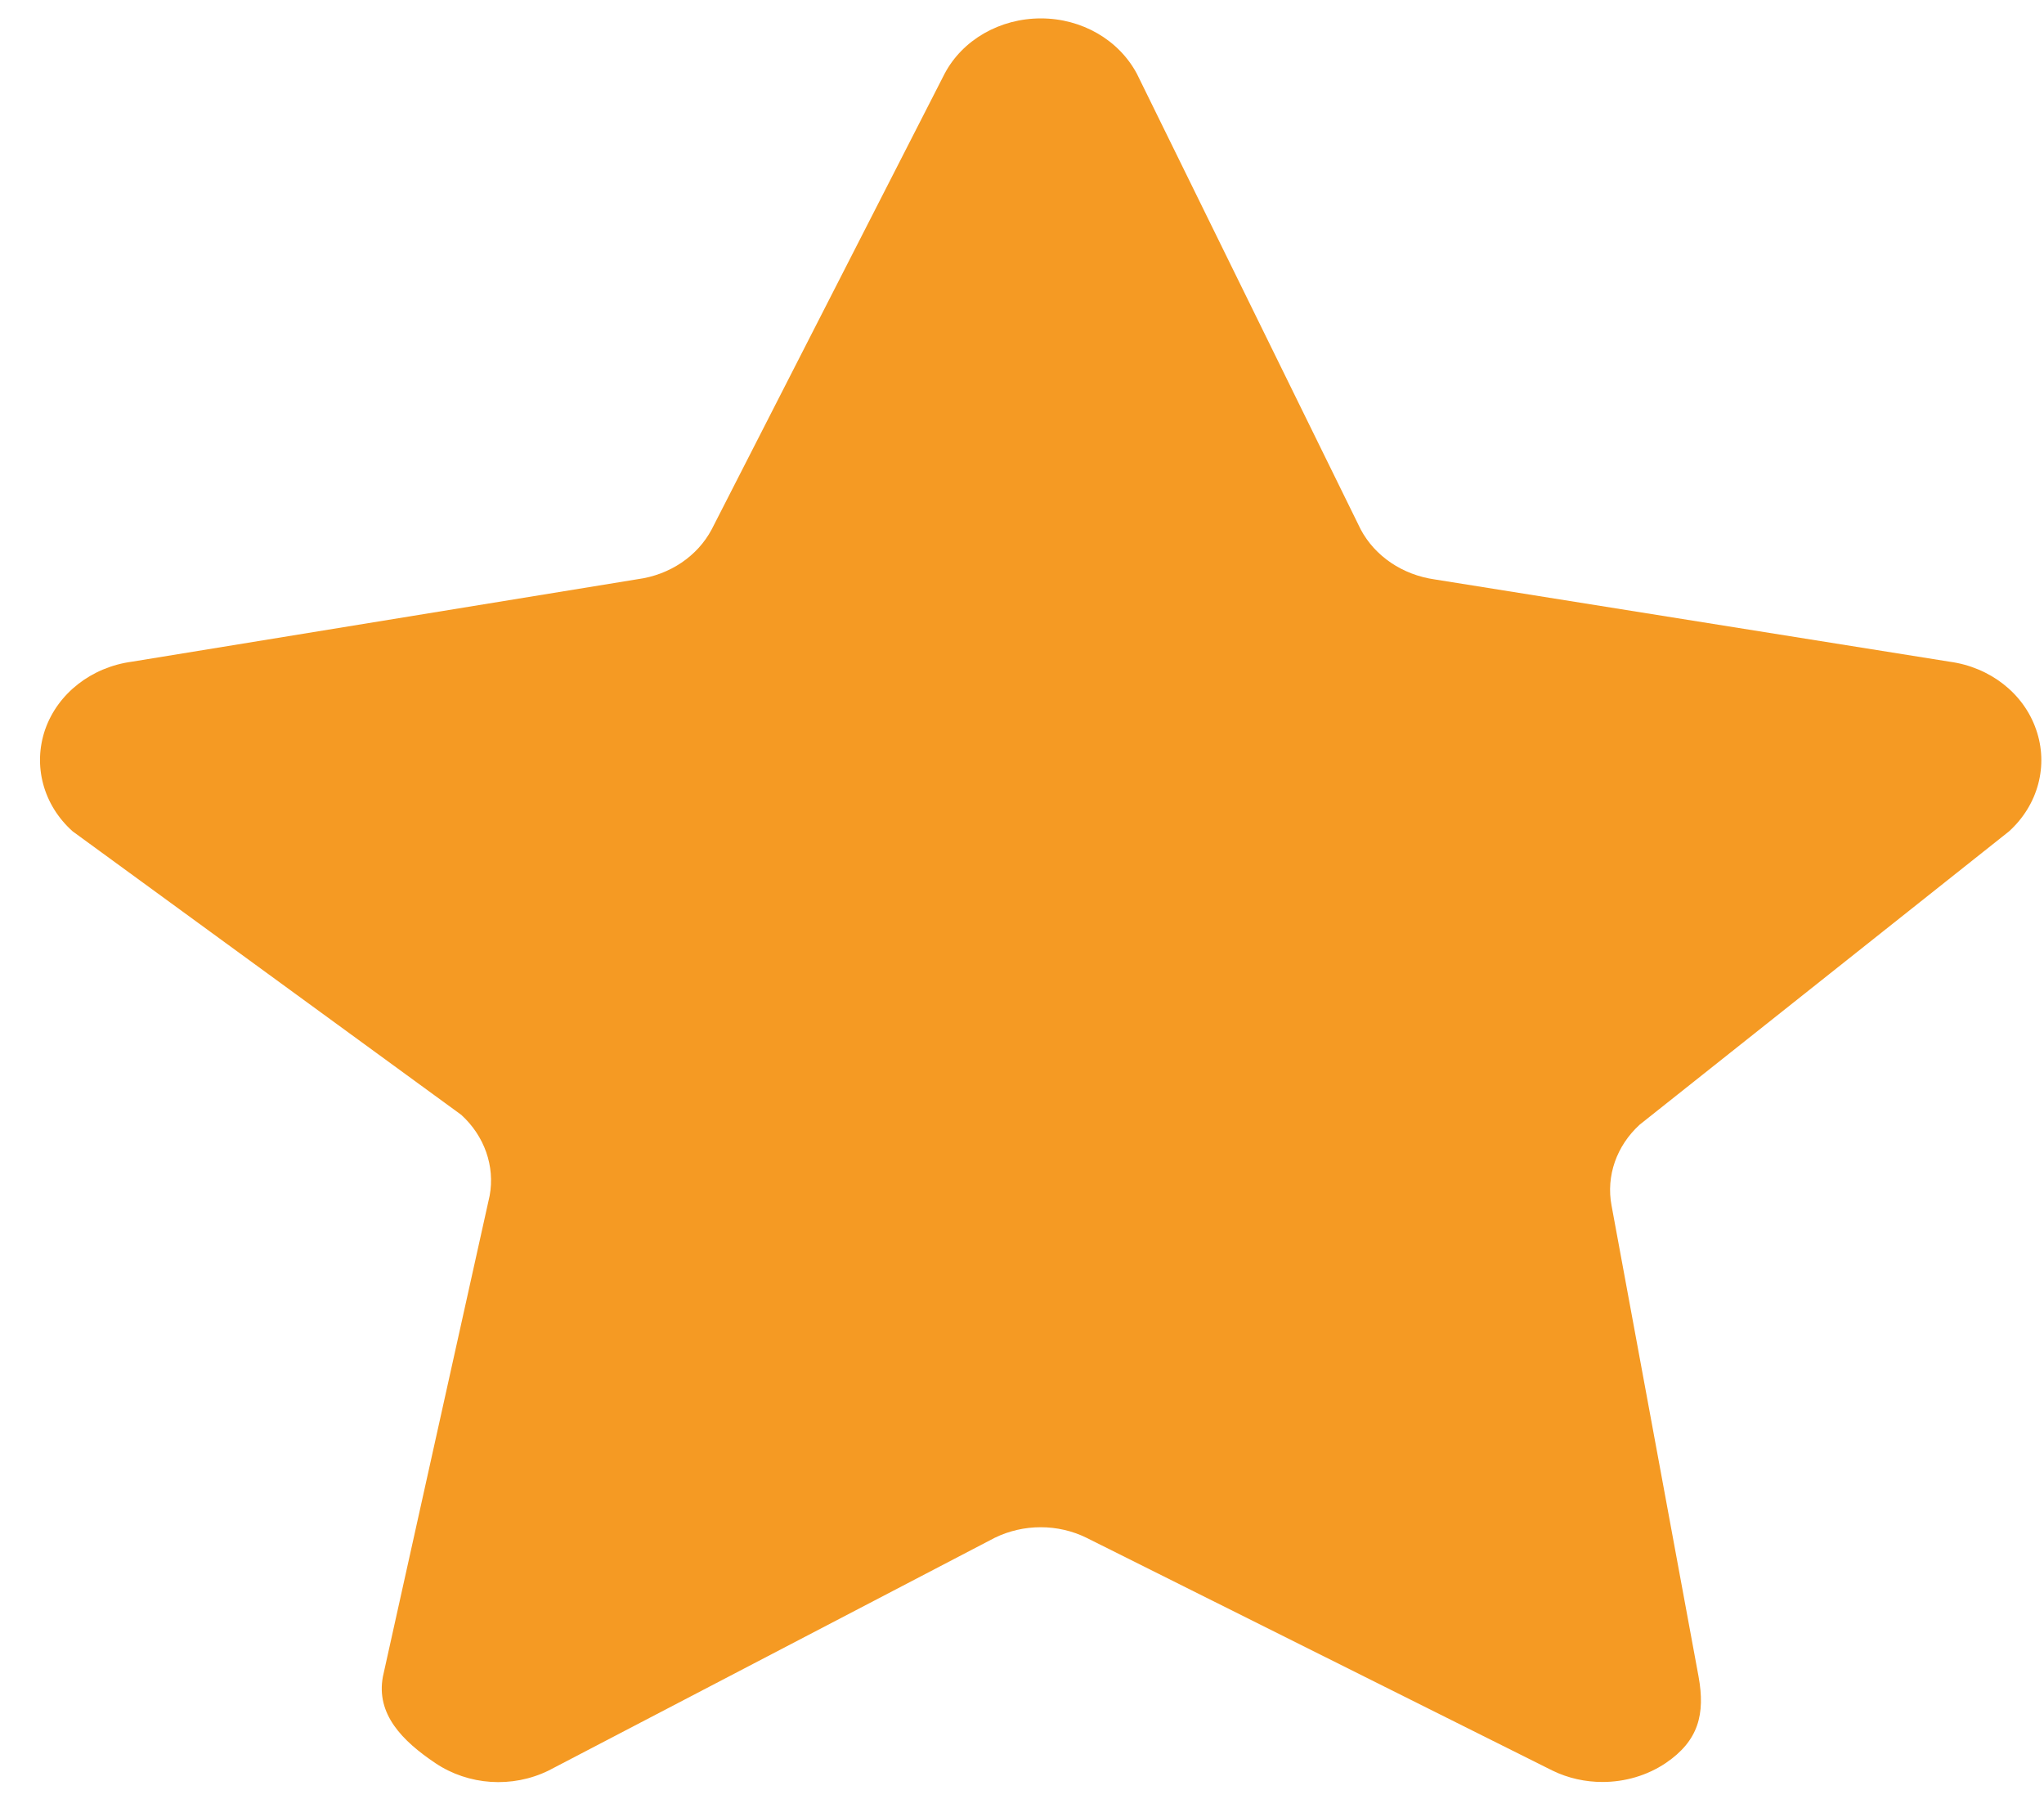 ﻿<?xml version="1.0" encoding="utf-8"?>
<svg version="1.1" xmlns:xlink="http://www.w3.org/1999/xlink" width="9px" height="8px" xmlns="http://www.w3.org/2000/svg">
  <g transform="matrix(1 0 0 1 -87 -685 )">
    <path d="M 8.846 3.66  L 7.22 4.951  C 7.118 5.044  7.071 5.177  7.096 5.308  L 7.479 7.381  C 7.509 7.546  7.479 7.664  7.334 7.762  C 7.252 7.817  7.154 7.845  7.056 7.845  C 6.981 7.845  6.906 7.829  6.836 7.795  L 4.784 6.77  C 4.658 6.708  4.507 6.708  4.38 6.77  L 2.415 7.795  C 2.255 7.873  2.063 7.86  1.917 7.762  C 1.771 7.664  1.655 7.546  1.686 7.381  L 2.156 5.264  C 2.18 5.134  2.133 5.001  2.031 4.908  L 0.32 3.66  C 0.19 3.544  0.144 3.37  0.199 3.211  C 0.255 3.052  0.403 2.937  0.581 2.913  L 2.807 2.55  C 2.949 2.531  3.071 2.449  3.134 2.33  L 4.159 0.325  C 4.238 0.175  4.403 0.081  4.583 0.081  C 4.763 0.081  4.926 0.175  5.006 0.325  L 5.991 2.33  C 6.054 2.449  6.176 2.531  6.318 2.551  L 8.584 2.913  C 8.762 2.937  8.91 3.052  8.965 3.211  C 9.021 3.37  8.974 3.544  8.846 3.66  Z " fill-rule="nonzero" fill="#f59a23" stroke="none" transform="matrix(1 0 0 1 87 685 )" />
  </g>
</svg>